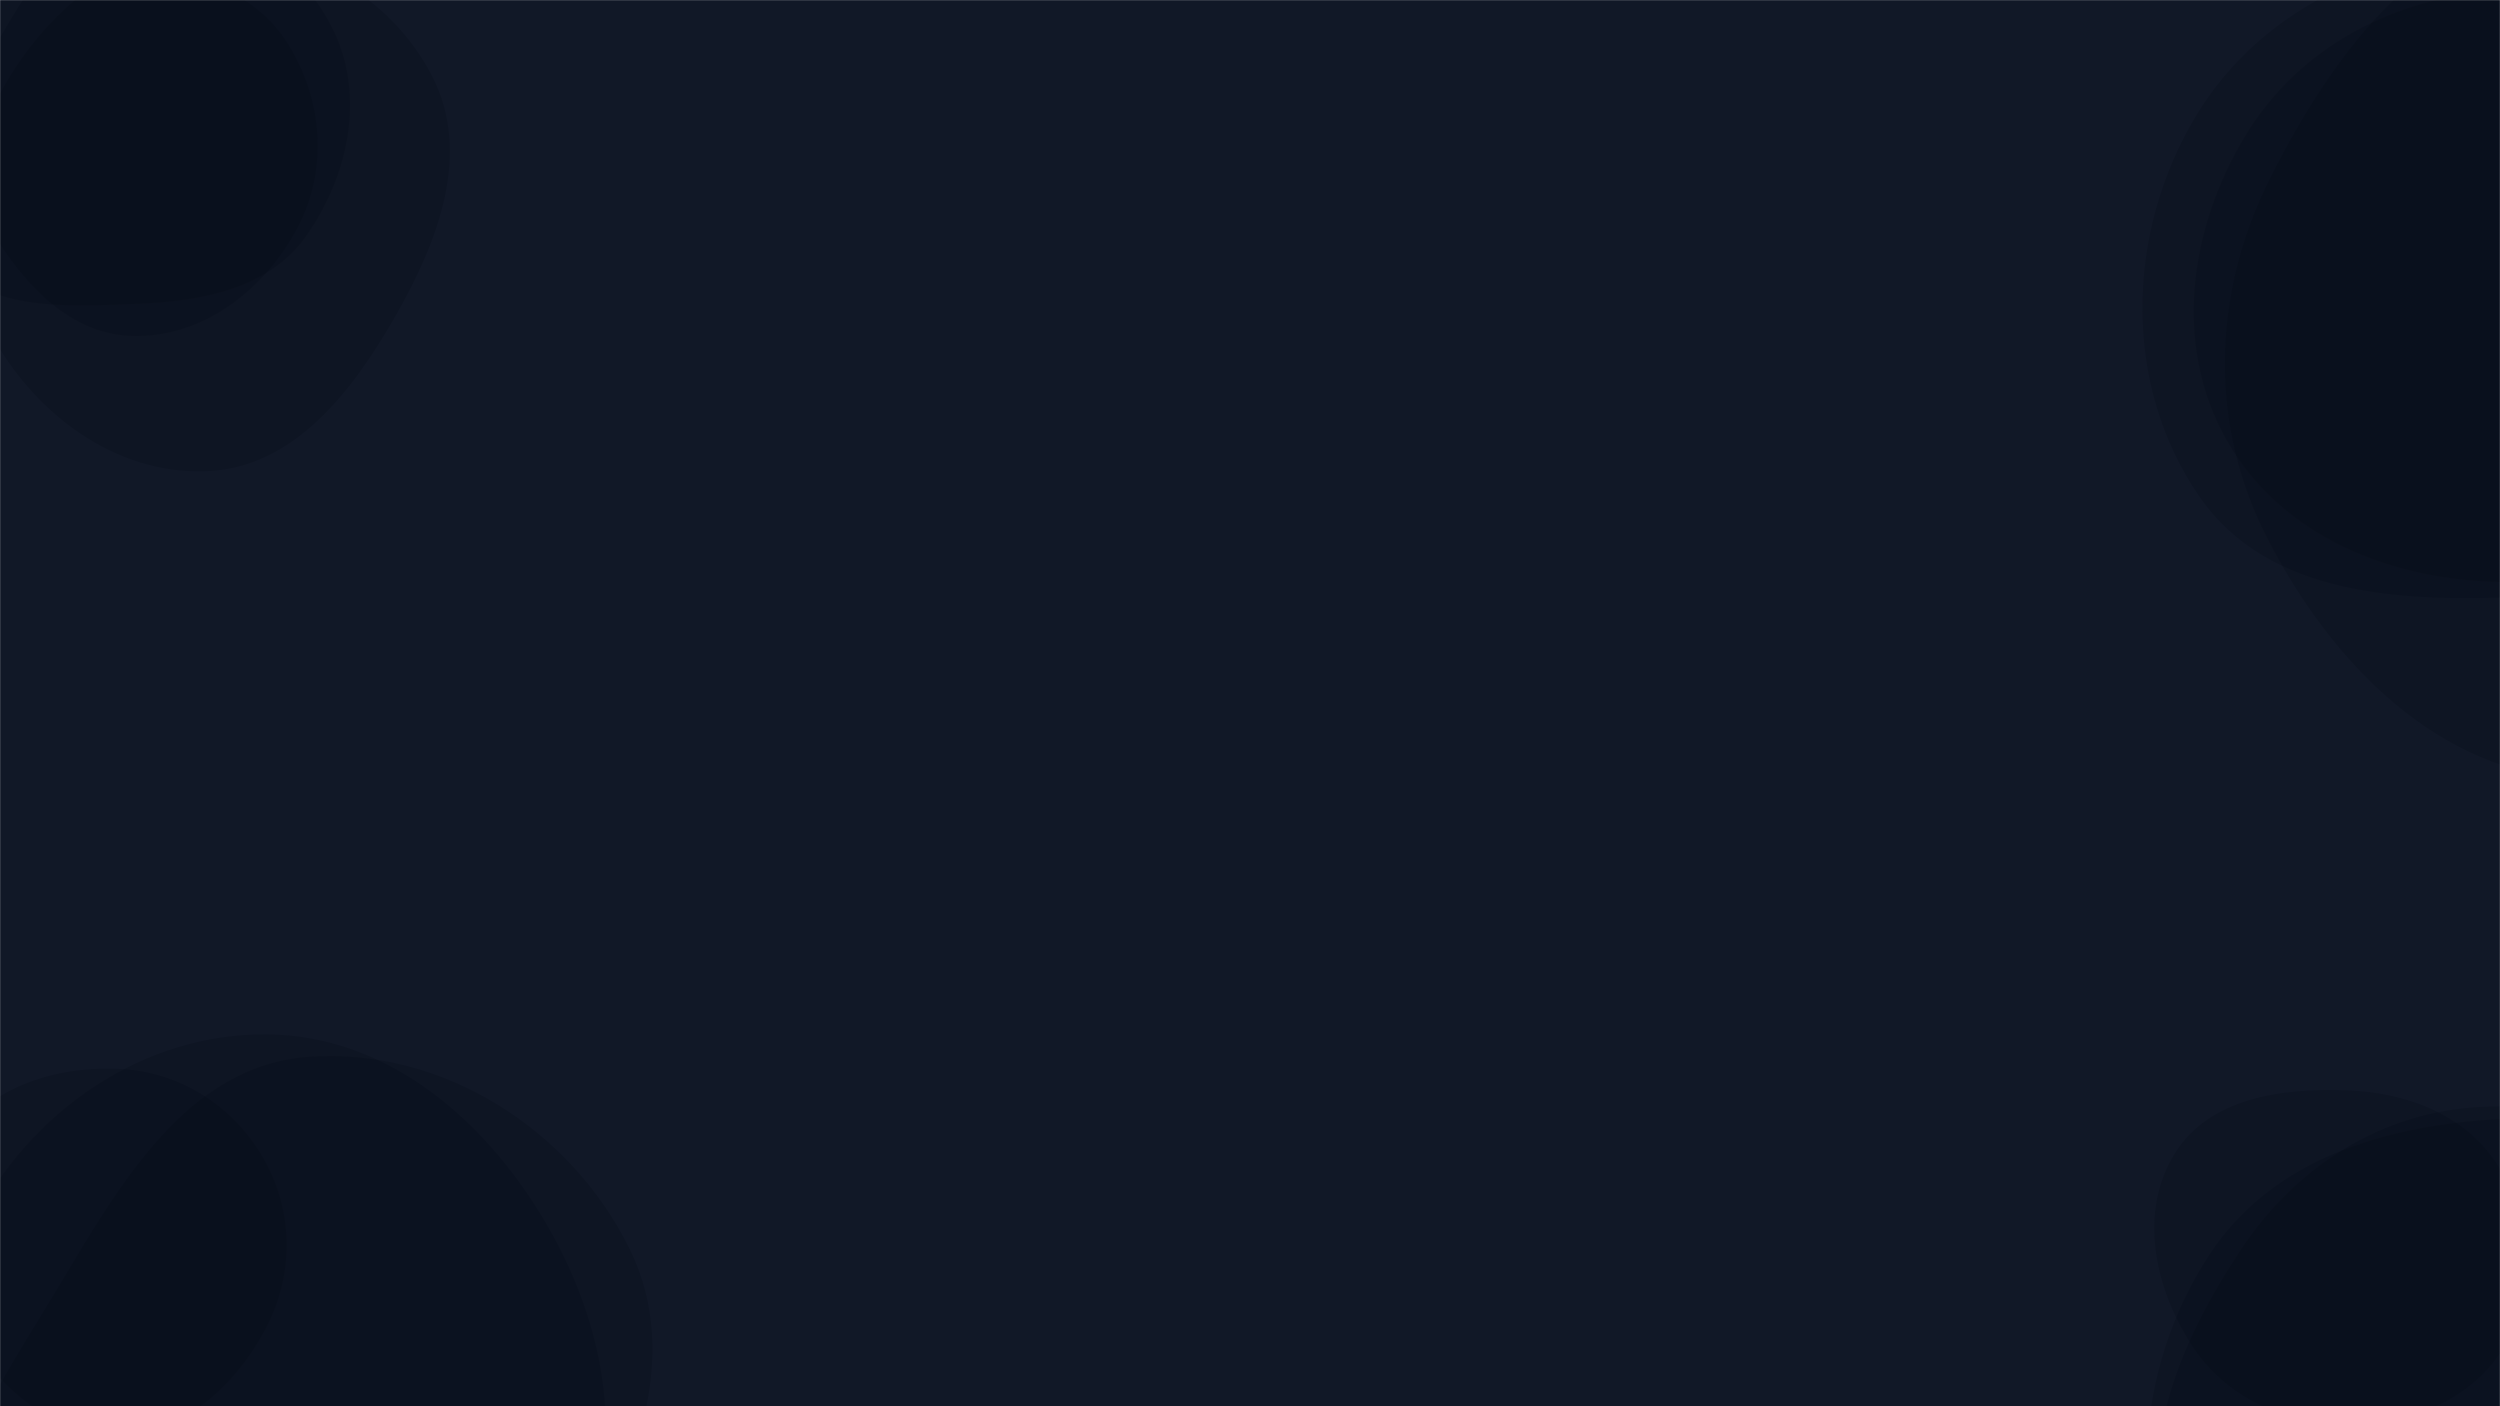 <svg xmlns="http://www.w3.org/2000/svg" version="1.1" xmlns:xlink="http://www.w3.org/1999/xlink" xmlns:svgjs="http://svgjs.dev/svgjs" width="1920" height="1080" preserveAspectRatio="none" viewBox="0 0 1920 1080">
<g mask="url(&quot;#SvgjsMask1009&quot;)" fill="none"><rect width="1920" height="1080" x="0" y="0" fill="rgba(17, 24, 39, 1)"></rect>
<path d="M158.567,361.878C225.706,359.252,270.512,300.782,303.839,242.44C336.808,184.725,362.243,117.634,331.86,58.517C299.288,-4.858,229.791,-42.304,158.567,-40.216C90.567,-38.223,35.454,8.939,2.02,68.185C-30.762,126.277,-39.195,195.767,-7.819,254.63C25.448,317.041,87.898,364.642,158.567,361.878" fill="rgba(3, 7, 18, 0.18)" class="triangle-float3"></path>
<path d="M104.845,233.374C155.251,231.362,206.963,221.851,235.737,180.416C268.872,132.701,281.099,70.122,253.837,18.824C225.102,-35.245,165.865,-70.947,104.845,-65.877C49.985,-61.318,21.098,-7.071,-6.656,40.47C-34.77,88.627,-73.4,143.365,-45.494,191.643C-17.599,239.903,49.147,235.598,104.845,233.374" fill="rgba(3, 7, 18, 0.18)" class="triangle-float2"></path>
<path d="M101.256,258.005C155.568,259.743,203.17,222.798,228.546,174.747C252.318,129.733,247.823,75.351,220.346,32.499C194.946,-7.114,148.278,-21.957,101.256,-23.768C49.912,-25.746,-8.52,-21.447,-34.861,22.669C-61.612,67.471,-38.79,121.858,-12.664,167.028C13.414,212.115,49.197,256.339,101.256,258.005" fill="rgba(3, 7, 18, 0.18)" class="triangle-float1"></path>
<path d="M1940.309,458.17C2024.393,454.309,2107.873,430.054,2154.464,359.952C2206.469,281.704,2224.075,180.917,2179.571,98.172C2132.964,11.516,2038.688,-36.514,1940.309,-38.224C1838.699,-39.99,1738.392,2.401,1686.192,89.595C1632.655,179.023,1629.986,295.507,1689.148,381.317C1742.413,458.573,1846.57,462.474,1940.309,458.17" fill="rgba(3, 7, 18, 0.18)" class="triangle-float2"></path>
<path d="M1921.089,446.999C2008.331,448.324,2095.159,418.167,2143.117,345.277C2196.119,264.72,2216.373,157.872,2165.015,76.258C2115.937,-1.732,2013.057,-13.289,1921.089,-7.552C1840.612,-2.532,1766.638,34.834,1724.731,103.721C1681.019,175.575,1668.685,265.698,1710.445,338.704C1752.46,412.155,1836.48,445.714,1921.089,446.999" fill="rgba(3, 7, 18, 0.18)" class="triangle-float3"></path>
<path d="M1980.454,598.862C2096.529,604.687,2206.393,541.1,2264.622,440.518C2322.967,339.736,2317.694,216.203,2260.813,114.588C2202.51,10.432,2099.685,-72.763,1980.454,-67.14C1868.078,-61.84,1792.417,38.246,1742.439,139.036C1698.754,227.135,1696.533,326.948,1741.736,414.277C1791.294,510.019,1872.782,593.458,1980.454,598.862" fill="rgba(3, 7, 18, 0.18)" class="triangle-float3"></path>
<path d="M90.656,1101.726C140.576,1101.274,180.779,1064.293,204.111,1020.159C225.838,979.061,225.564,930.445,202.564,890.045C179.309,849.198,137.62,822.776,90.656,820.872C40.018,818.819,-12.686,836.471,-38.158,880.285C-63.736,924.281,-52.006,978.257,-26.417,1022.247C-0.997,1065.945,40.104,1102.184,90.656,1101.726" fill="rgba(3, 7, 18, 0.18)" class="triangle-float1"></path>
<path d="M205.709,1315.353C297.419,1319.783,390.636,1282.497,436.953,1203.218C483.622,1123.336,467.814,1025.206,422.264,944.681C375.9,862.717,299.871,795.59,205.709,794.417C109.801,793.222,22.75,853.505,-20.399,939.166C-59.832,1017.449,-34.982,1107.473,10.174,1182.601C53.672,1254.971,121.371,1311.279,205.709,1315.353" fill="rgba(3, 7, 18, 0.18)" class="triangle-float2"></path>
<path d="M237.626,1340.645C321.018,1333.741,390.642,1286.472,436.032,1216.176C486.614,1137.839,524.749,1043.283,483.694,959.559C438.528,867.451,339.97,804.522,237.626,811.567C143.816,818.024,92.235,909.118,43.983,989.826C-6.268,1073.878,-74.525,1168.791,-27.202,1254.525C20.877,1341.628,138.474,1348.853,237.626,1340.645" fill="rgba(3, 7, 18, 0.18)" class="triangle-float3"></path>
<path d="M1906.286,1330.881C1995.802,1327.327,2065.453,1261.615,2109.055,1183.355C2151.304,1107.523,2168.728,1014.974,2123.608,940.814C2079.876,868.935,1990.333,846.189,1906.286,850.081C1829.574,853.634,1763.711,895.469,1721.239,959.449C1672.66,1032.629,1634.403,1122.023,1673.572,1200.643C1716.057,1285.921,1811.086,1334.66,1906.286,1330.881" fill="rgba(3, 7, 18, 0.18)" class="triangle-float3"></path>
<path d="M1950.241,1391.781C2056.507,1392.384,2165.556,1357.253,2219.7,1265.813C2274.718,1172.897,2263.14,1054.045,2203.542,963.998C2149.451,882.272,2048.246,858.711,1950.241,858.686C1852.178,858.661,1750.377,881.79,1696.713,963.866C1638.234,1053.306,1631.56,1170.848,1686.03,1262.784C1739.573,1353.156,1845.2,1391.185,1950.241,1391.781" fill="rgba(3, 7, 18, 0.18)" class="triangle-float1"></path>
<path d="M1802.729,1094.122C1851.311,1094.266,1899.581,1074.743,1924.103,1032.804C1948.835,990.507,1944.565,937.386,1918.711,895.766C1894.235,856.364,1849.079,839.21,1802.729,837.417C1752.281,835.465,1696.598,843.183,1670.085,886.147C1642.603,930.681,1654.455,987.967,1682.595,1032.088C1708.57,1072.814,1754.425,1093.979,1802.729,1094.122" fill="rgba(3, 7, 18, 0.18)" class="triangle-float2"></path>
</g><defs><mask id="SvgjsMask1009"><rect width="1920" height="1080" fill="#ffffff"></rect></mask><style>
                @keyframes float1 {
                    0%{transform: translate(0, 0)}
                    50%{transform: translate(-10px, 0)}
                    100%{transform: translate(0, 0)}
                }

                .triangle-float1 {
                    animation: float1 5s infinite;
                }

                @keyframes float2 {
                    0%{transform: translate(0, 0)}
                    50%{transform: translate(-5px, -5px)}
                    100%{transform: translate(0, 0)}
                }

                .triangle-float2 {
                    animation: float2 4s infinite;
                }

                @keyframes float3 {
                    0%{transform: translate(0, 0)}
                    50%{transform: translate(0, -10px)}
                    100%{transform: translate(0, 0)}
                }

                .triangle-float3 {
                    animation: float3 6s infinite;
                }
            </style></defs></svg>